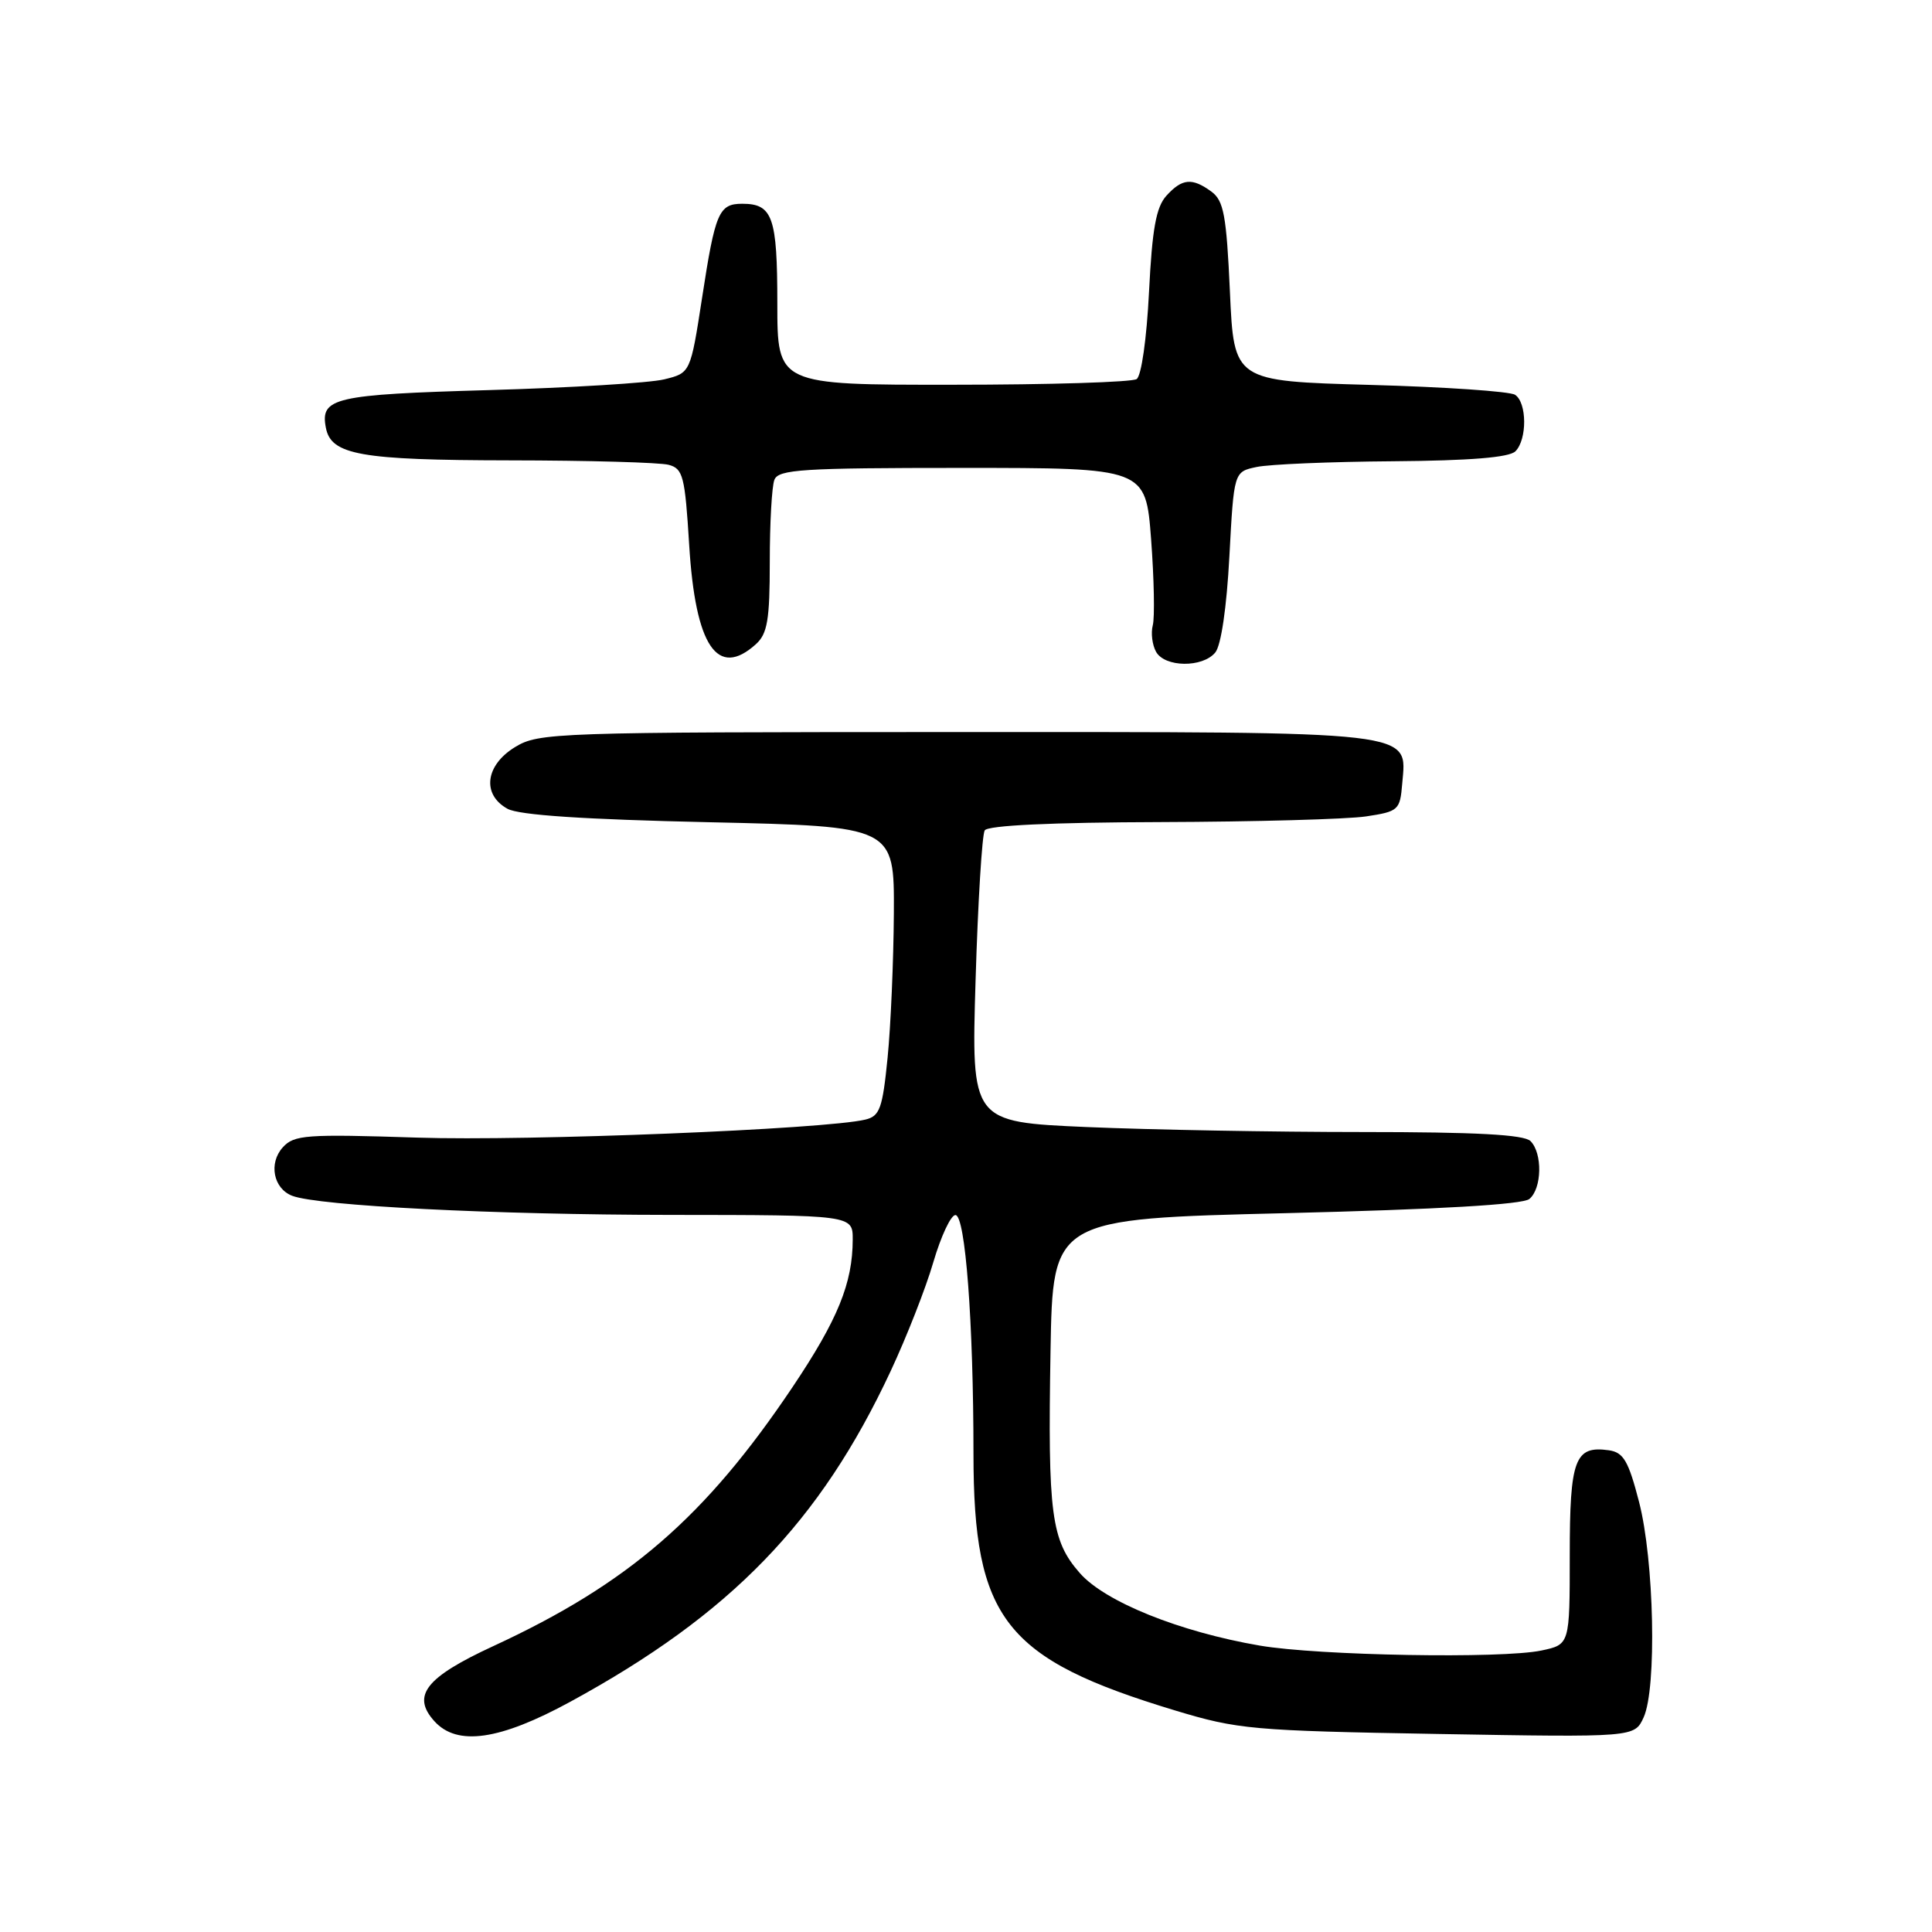<?xml version="1.0" encoding="UTF-8" standalone="no"?>
<!DOCTYPE svg PUBLIC "-//W3C//DTD SVG 1.1//EN" "http://www.w3.org/Graphics/SVG/1.1/DTD/svg11.dtd" >
<svg xmlns="http://www.w3.org/2000/svg" xmlns:xlink="http://www.w3.org/1999/xlink" version="1.1" viewBox="0 0 256 256">
 <g >
 <path fill="currentColor"
d=" M 75.59 225.48 C 96.84 213.90 108.67 201.69 118.02 181.67 C 120.12 177.18 122.67 170.69 123.67 167.25 C 124.68 163.81 125.99 161.00 126.60 161.00 C 127.91 161.00 128.99 175.19 128.99 192.62 C 129.00 214.56 133.13 219.81 155.69 226.64 C 164.03 229.16 165.90 229.33 190.54 229.76 C 216.58 230.21 216.58 230.21 217.79 227.56 C 219.55 223.70 219.19 206.74 217.18 199.00 C 215.78 193.58 215.12 192.45 213.19 192.17 C 208.67 191.53 208.00 193.32 208.00 206.08 C 208.00 217.91 208.00 217.91 204.25 218.70 C 199.04 219.81 174.70 219.38 166.93 218.05 C 156.31 216.23 146.43 212.25 143.09 208.45 C 139.28 204.12 138.83 200.66 139.20 179.00 C 139.50 161.50 139.50 161.50 170.40 160.75 C 190.64 160.25 201.77 159.61 202.65 158.87 C 204.32 157.49 204.41 152.81 202.80 151.20 C 201.94 150.34 195.57 150.00 180.46 150.00 C 168.83 150.00 152.43 149.70 144.01 149.34 C 128.70 148.67 128.70 148.67 129.27 129.87 C 129.58 119.53 130.13 110.60 130.48 110.03 C 130.89 109.37 139.35 108.97 153.81 108.93 C 166.29 108.89 178.53 108.55 181.00 108.18 C 185.31 107.53 185.51 107.35 185.80 103.85 C 186.40 96.76 188.44 97.00 126.53 97.00 C 73.43 97.01 71.39 97.08 68.25 98.99 C 64.30 101.40 63.82 105.28 67.25 107.17 C 68.78 108.01 77.37 108.58 94.00 108.95 C 118.50 109.50 118.50 109.50 118.44 121.00 C 118.40 127.33 118.03 135.95 117.61 140.16 C 116.94 146.88 116.58 147.89 114.67 148.35 C 109.38 149.63 70.02 151.22 55.31 150.74 C 40.52 150.26 38.98 150.37 37.47 152.03 C 35.57 154.13 36.22 157.49 38.72 158.45 C 42.19 159.78 65.49 160.96 88.75 160.98 C 113.00 161.00 113.00 161.00 112.99 164.25 C 112.98 170.02 111.02 174.84 105.04 183.76 C 93.46 201.02 83.28 209.84 65.36 218.12 C 56.40 222.26 54.50 224.68 57.56 228.07 C 60.58 231.41 66.20 230.60 75.59 225.48 Z  M 161.03 86.46 C 161.80 85.53 162.54 80.50 162.90 73.72 C 163.50 62.51 163.50 62.51 166.50 61.88 C 168.15 61.52 176.27 61.18 184.55 61.12 C 194.78 61.04 199.98 60.62 200.80 59.80 C 202.37 58.23 202.34 53.34 200.75 52.31 C 200.06 51.86 191.40 51.27 181.50 51.00 C 163.50 50.50 163.50 50.50 162.97 38.64 C 162.51 28.51 162.15 26.59 160.52 25.39 C 157.96 23.52 156.64 23.64 154.55 25.94 C 153.19 27.45 152.67 30.32 152.25 38.69 C 151.94 44.89 151.24 49.81 150.61 50.23 C 150.00 50.64 139.04 50.98 126.25 50.98 C 103.00 51.00 103.00 51.00 103.00 40.20 C 103.00 28.76 102.38 27.00 98.36 27.00 C 95.25 27.00 94.77 28.12 93.03 39.46 C 91.49 49.42 91.49 49.42 88.00 50.27 C 86.07 50.74 75.62 51.38 64.77 51.69 C 44.26 52.28 42.41 52.70 43.18 56.68 C 43.87 60.28 47.73 60.97 67.50 61.00 C 77.95 61.01 87.45 61.28 88.60 61.59 C 90.51 62.10 90.76 63.10 91.32 72.20 C 92.14 85.63 95.06 89.97 100.17 85.35 C 101.69 83.97 102.00 82.13 102.00 74.43 C 102.00 69.33 102.27 64.45 102.61 63.58 C 103.14 62.20 106.28 62.00 127.51 62.00 C 151.81 62.00 151.81 62.00 152.53 71.49 C 152.92 76.71 153.02 81.83 152.75 82.85 C 152.48 83.88 152.68 85.45 153.18 86.36 C 154.34 88.44 159.34 88.50 161.03 86.46 Z "/>
</g>
</svg>